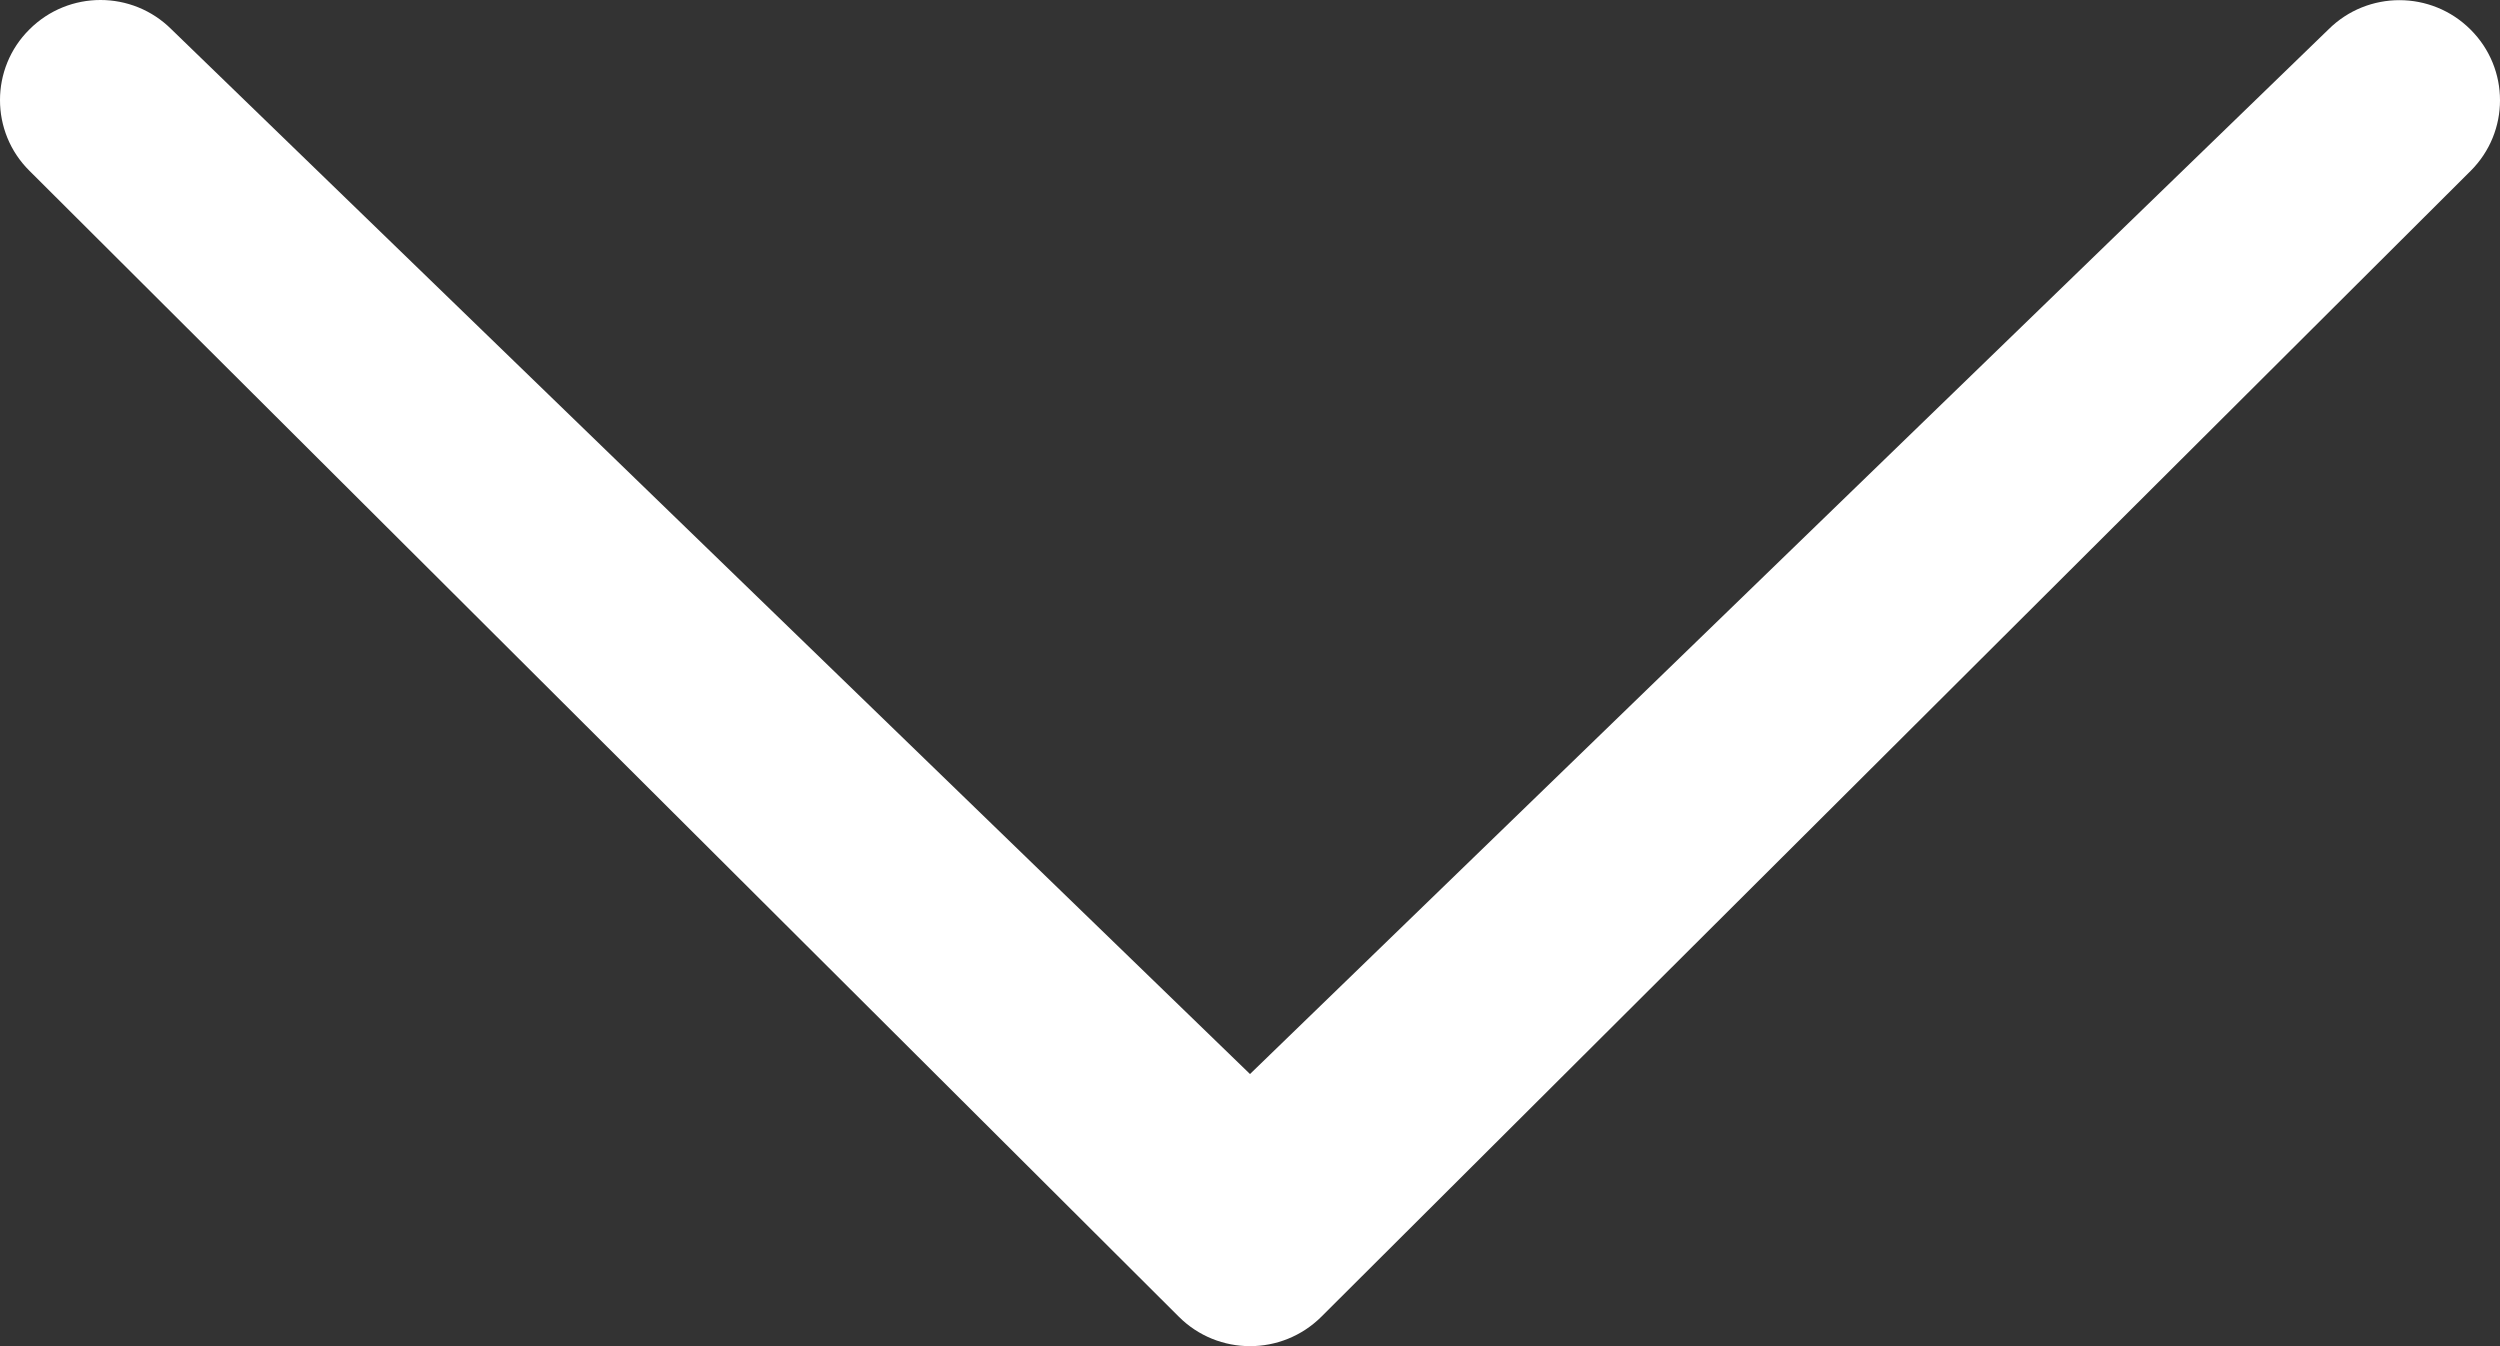 <?xml version="1.0" encoding="utf-8"?>
<!-- Generator: Adobe Illustrator 17.0.1, SVG Export Plug-In . SVG Version: 6.00 Build 0)  -->
<!DOCTYPE svg PUBLIC "-//W3C//DTD SVG 1.1//EN" "http://www.w3.org/Graphics/SVG/1.1/DTD/svg11.dtd">
<svg version="1.1" id="Layer_1" xmlns="http://www.w3.org/2000/svg" xmlns:xlink="http://www.w3.org/1999/xlink" x="0px" y="0px"
	 width="13px" height="7px" viewBox="0 0 13 7" enable-background="new 0 0 13 7" xml:space="preserve">
<rect x="0" y="0" width="13" height="7" fill="#333333" stroke="none"/>
<path fill="#FFFFFF" d="M0.892,0.153c-0.204-0.204-0.535-0.204-0.739,0c-0.204,0.202-0.204,0.533,0,0.735L6.13,6.847
	c0.204,0.204,0.536,0.204,0.741,0l5.976-5.958c0.204-0.203,0.204-0.532,0-0.735c-0.204-0.204-0.535-0.204-0.739-0.001L6.5,5.585
	L0.892,0.153z"/>
</svg>
